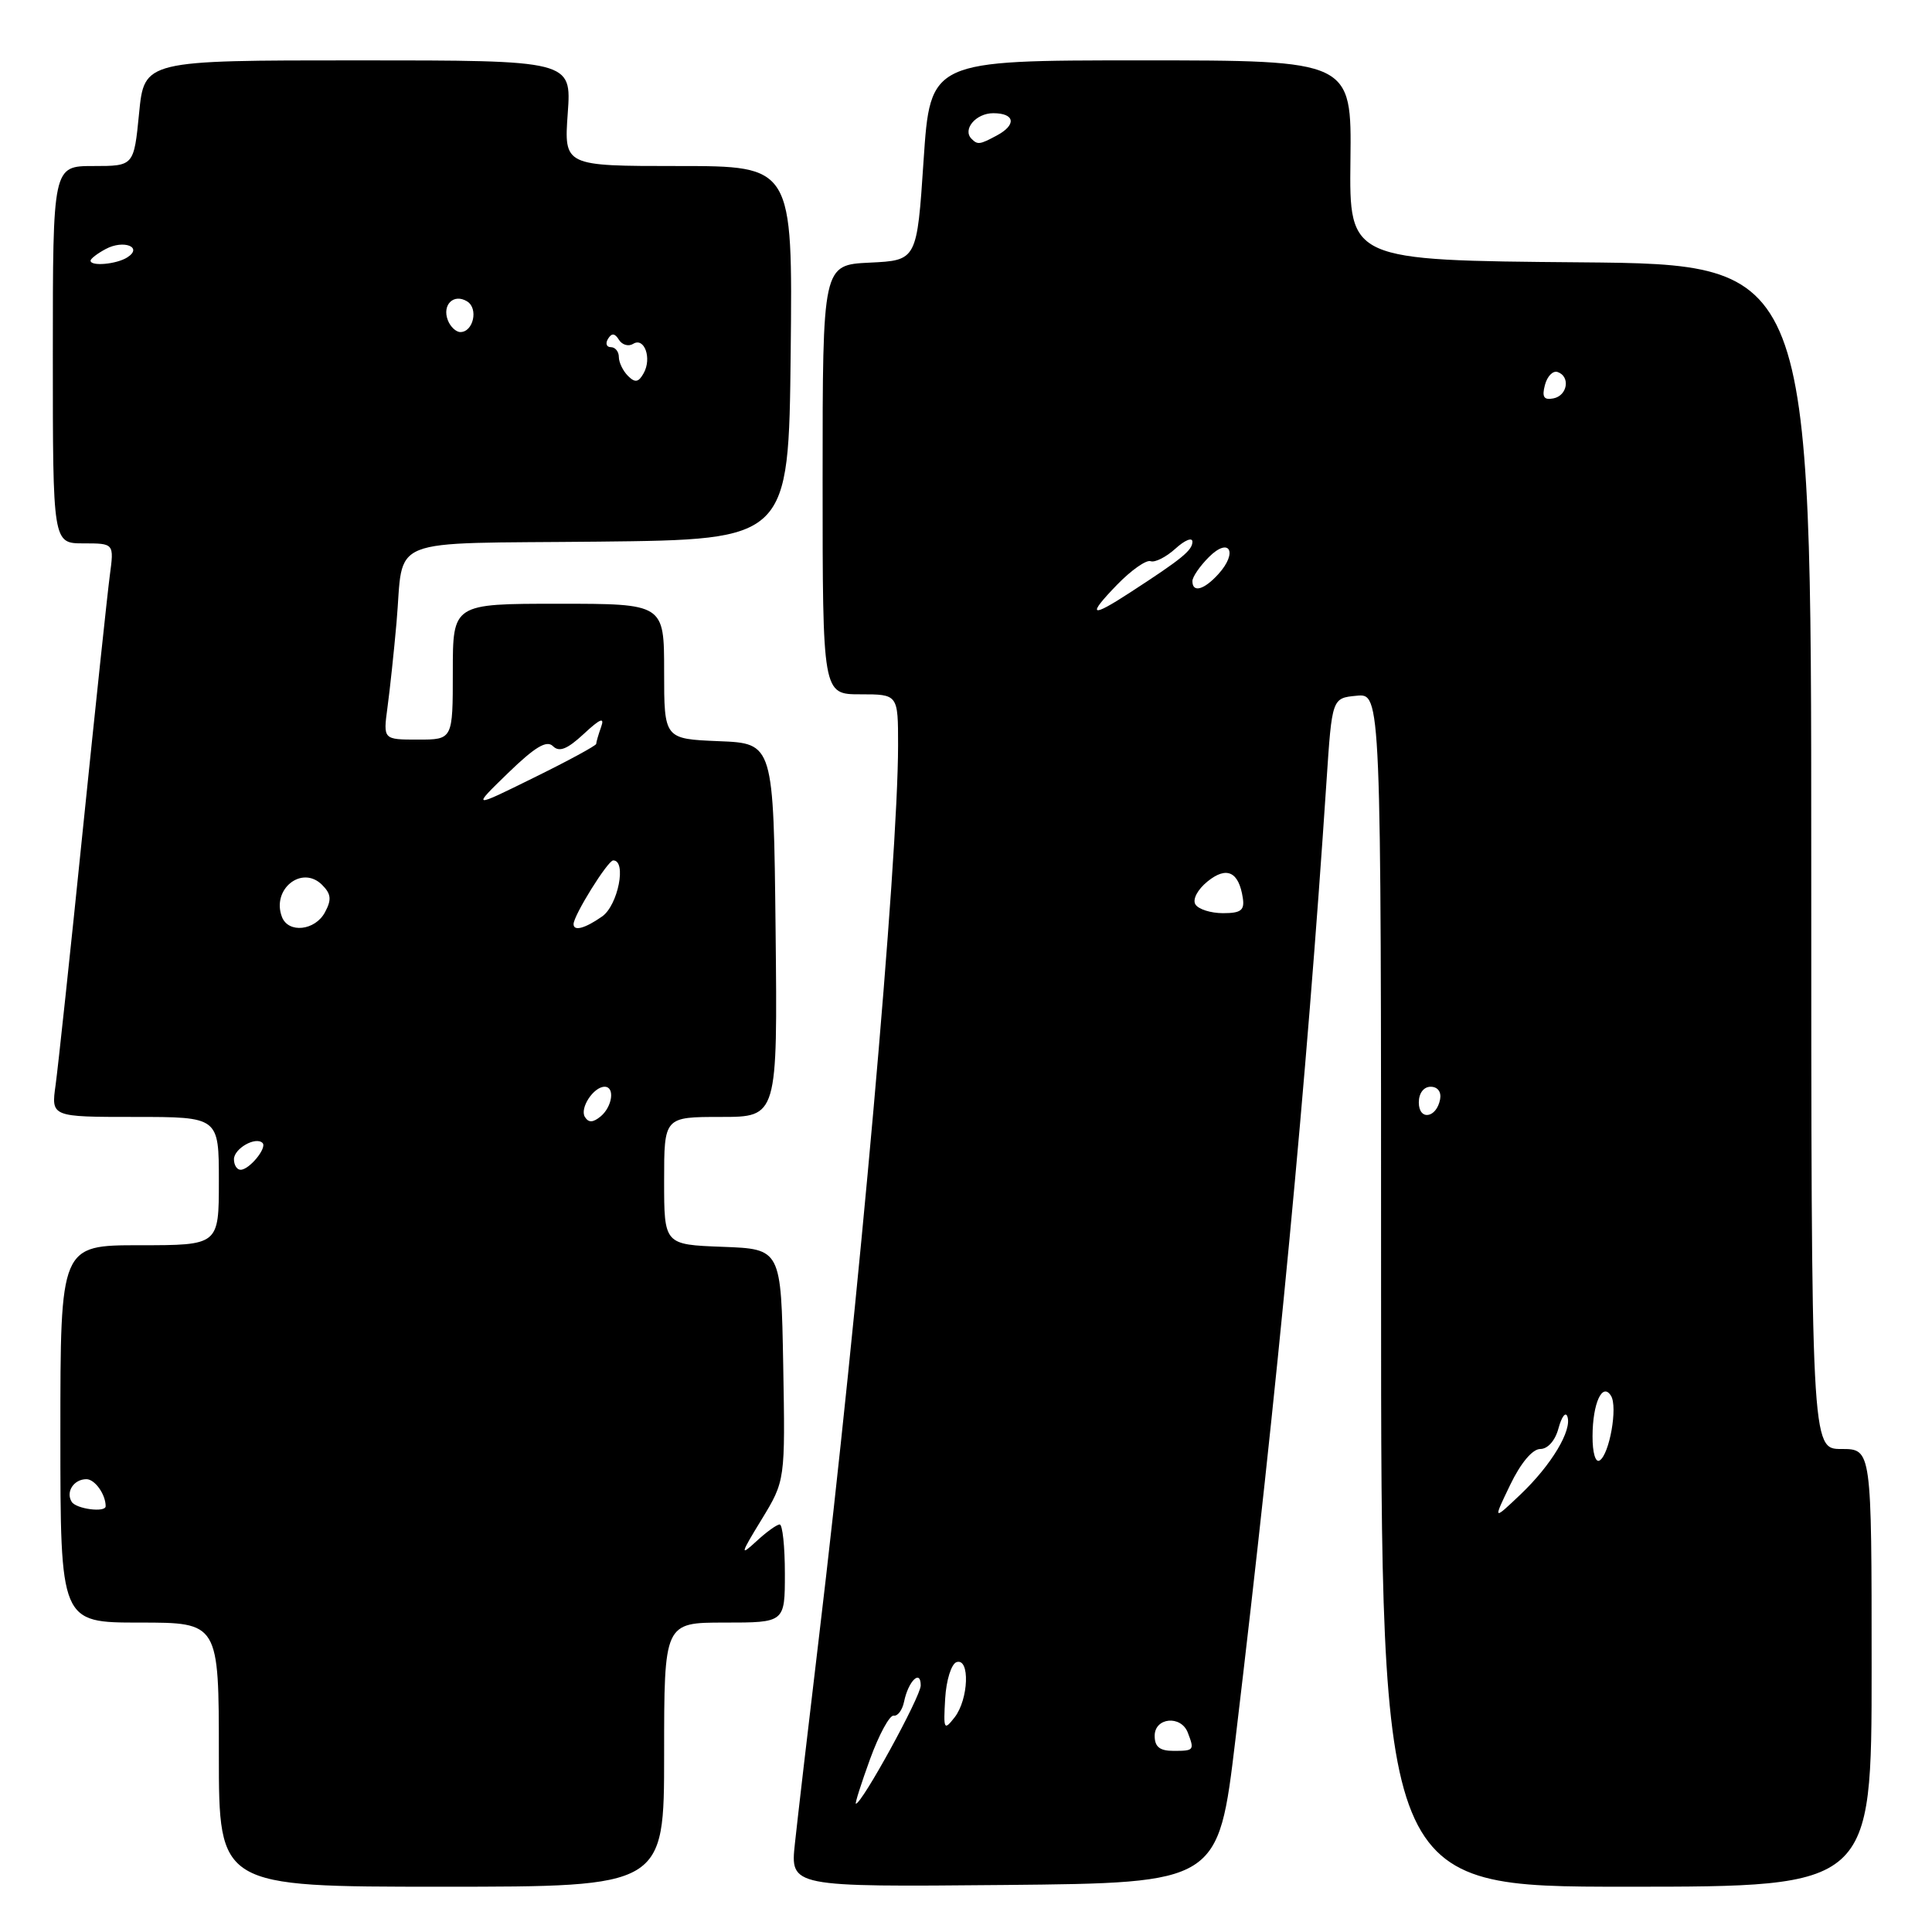 <?xml version="1.0" encoding="UTF-8" standalone="no"?>
<!DOCTYPE svg PUBLIC "-//W3C//DTD SVG 1.1//EN" "http://www.w3.org/Graphics/SVG/1.1/DTD/svg11.dtd" >
<svg xmlns="http://www.w3.org/2000/svg" xmlns:xlink="http://www.w3.org/1999/xlink" version="1.1" viewBox="0 0 256 256">
 <g >
 <path fill="currentColor"
d=" M 88.00 232.50 C 88.00 215.00 88.00 215.00 96.00 215.00 C 104.00 215.00 104.00 215.00 104.00 208.50 C 104.00 204.93 103.69 202.00 103.31 202.00 C 102.94 202.00 101.53 203.01 100.20 204.25 C 98.02 206.26 98.10 205.94 100.91 201.35 C 104.05 196.19 104.05 196.19 103.78 180.85 C 103.50 165.50 103.50 165.50 95.75 165.21 C 88.00 164.92 88.00 164.92 88.00 156.46 C 88.00 148.00 88.00 148.00 95.52 148.00 C 103.03 148.00 103.03 148.00 102.77 123.25 C 102.50 98.50 102.50 98.50 95.25 98.21 C 88.00 97.91 88.00 97.91 88.00 88.96 C 88.00 80.00 88.00 80.00 74.00 80.00 C 60.00 80.00 60.00 80.00 60.00 89.00 C 60.00 98.00 60.00 98.00 55.39 98.00 C 50.77 98.00 50.77 98.00 51.34 93.75 C 51.66 91.41 52.20 86.35 52.54 82.50 C 53.57 70.88 50.61 72.07 79.31 71.77 C 104.50 71.50 104.50 71.50 104.77 46.75 C 105.03 22.00 105.03 22.00 89.88 22.00 C 74.73 22.00 74.73 22.00 75.23 15.00 C 75.73 8.00 75.73 8.00 47.43 8.00 C 19.12 8.00 19.12 8.00 18.43 15.00 C 17.74 22.00 17.74 22.00 12.37 22.00 C 7.00 22.00 7.00 22.00 7.00 47.00 C 7.00 72.00 7.00 72.00 11.06 72.00 C 15.12 72.00 15.12 72.00 14.55 76.25 C 14.24 78.59 12.63 93.78 10.97 110.00 C 9.32 126.22 7.69 141.41 7.37 143.75 C 6.77 148.00 6.77 148.00 17.89 148.00 C 29.00 148.00 29.00 148.00 29.00 156.50 C 29.00 165.00 29.00 165.00 18.50 165.00 C 8.00 165.00 8.00 165.00 8.00 190.00 C 8.00 215.00 8.00 215.00 18.50 215.00 C 29.00 215.00 29.00 215.00 29.00 232.50 C 29.00 250.00 29.00 250.00 58.50 250.00 C 88.00 250.00 88.00 250.00 88.00 232.50 Z  M 163.70 230.50 C 169.33 183.36 173.12 143.46 175.77 103.50 C 176.50 92.50 176.50 92.50 179.75 92.19 C 183.00 91.87 183.00 91.87 183.00 170.94 C 183.00 250.00 183.00 250.00 215.50 250.00 C 248.00 250.00 248.00 250.00 248.00 221.00 C 248.00 192.00 248.00 192.00 244.00 192.00 C 240.00 192.00 240.00 192.00 240.00 113.51 C 240.00 35.03 240.00 35.03 209.39 34.76 C 178.78 34.50 178.78 34.50 178.94 21.25 C 179.10 8.00 179.10 8.00 151.18 8.00 C 123.27 8.00 123.27 8.00 122.38 21.25 C 121.50 34.50 121.50 34.50 115.25 34.80 C 109.00 35.10 109.00 35.10 109.00 63.55 C 109.00 92.00 109.00 92.00 114.00 92.00 C 119.00 92.00 119.00 92.00 119.00 98.75 C 118.99 114.25 113.81 172.67 108.45 217.50 C 107.07 229.05 105.67 241.09 105.33 244.27 C 104.71 250.03 104.71 250.03 133.07 249.77 C 161.43 249.50 161.43 249.50 163.70 230.50 Z  M 9.50 199.00 C 8.68 197.68 9.78 196.00 11.45 196.00 C 12.57 196.00 14.00 198.01 14.00 199.58 C 14.00 200.46 10.09 199.95 9.50 199.00 Z  M 31.00 153.61 C 31.00 152.19 33.88 150.55 34.79 151.45 C 35.42 152.09 33.04 155.00 31.88 155.00 C 31.39 155.00 31.00 154.37 31.00 153.61 Z  M 77.50 148.00 C 76.79 146.84 78.65 144.00 80.12 144.00 C 81.50 144.00 81.15 146.63 79.59 147.93 C 78.58 148.76 77.99 148.79 77.50 148.00 Z  M 37.36 121.50 C 35.95 117.83 40.01 114.58 42.68 117.25 C 43.88 118.45 43.96 119.21 43.06 120.88 C 41.76 123.32 38.21 123.71 37.36 121.50 Z  M 76.00 122.45 C 76.00 121.30 80.53 114.02 81.25 114.01 C 83.07 113.99 81.89 119.97 79.78 121.44 C 77.51 123.03 76.00 123.43 76.00 122.45 Z  M 67.32 102.43 C 70.89 98.97 72.44 98.04 73.27 98.87 C 74.10 99.70 75.16 99.28 77.35 97.25 C 79.54 95.21 80.14 94.98 79.65 96.33 C 79.29 97.34 79.00 98.35 79.00 98.57 C 79.00 98.79 75.29 100.81 70.75 103.04 C 62.50 107.11 62.50 107.11 67.32 102.43 Z  M 83.21 49.81 C 82.54 49.14 82.00 48.02 82.00 47.30 C 82.00 46.59 81.52 46.00 80.94 46.00 C 80.36 46.00 80.19 45.50 80.57 44.89 C 81.05 44.11 81.47 44.14 82.01 45.02 C 82.43 45.70 83.28 45.95 83.90 45.56 C 85.38 44.64 86.40 47.47 85.29 49.45 C 84.61 50.67 84.15 50.75 83.21 49.81 Z  M 59.34 42.43 C 58.55 40.38 60.13 38.84 61.90 39.94 C 63.42 40.87 62.72 44.00 61.00 44.00 C 60.42 44.00 59.67 43.29 59.34 42.43 Z  M 12.00 34.54 C 12.00 34.28 12.91 33.58 14.02 32.99 C 16.39 31.72 19.00 32.75 16.86 34.11 C 15.42 35.02 12.00 35.32 12.00 34.54 Z  M 115.29 233.08 C 116.48 229.82 117.89 227.23 118.42 227.33 C 118.95 227.42 119.56 226.60 119.79 225.50 C 120.35 222.75 122.00 221.13 122.00 223.33 C 122.00 224.80 114.22 239.00 113.41 239.00 C 113.26 239.00 114.11 236.33 115.29 233.08 Z  M 153.00 230.00 C 153.00 227.57 156.49 227.24 157.39 229.58 C 158.29 231.92 158.22 232.00 155.50 232.00 C 153.67 232.00 153.00 231.47 153.00 230.00 Z  M 125.24 225.08 C 125.38 222.63 126.06 220.47 126.75 220.24 C 128.55 219.65 128.35 225.17 126.49 227.56 C 125.08 229.36 125.00 229.19 125.24 225.08 Z  M 200.11 196.75 C 201.50 193.86 203.06 192.00 204.09 192.00 C 205.09 192.00 206.08 190.88 206.51 189.25 C 206.92 187.74 207.44 187.03 207.68 187.68 C 208.35 189.49 205.58 194.11 201.50 198.00 C 197.82 201.50 197.82 201.50 200.11 196.75 Z  M 211.02 190.31 C 211.03 185.92 212.33 183.10 213.47 184.96 C 214.38 186.42 213.26 192.72 211.96 193.52 C 211.41 193.86 211.01 192.49 211.02 190.31 Z  M 188.00 146.08 C 188.00 144.85 188.65 144.00 189.57 144.00 C 190.50 144.00 191.01 144.68 190.82 145.67 C 190.34 148.18 188.00 148.52 188.00 146.08 Z  M 158.40 119.84 C 157.99 119.18 158.68 117.87 160.00 116.80 C 162.54 114.74 164.15 115.49 164.68 118.99 C 164.93 120.62 164.43 121.00 162.05 121.00 C 160.44 121.00 158.79 120.48 158.40 119.84 Z  M 148.01 77.49 C 149.89 75.55 151.89 74.15 152.46 74.36 C 153.03 74.57 154.51 73.82 155.75 72.70 C 156.99 71.57 158.00 71.16 158.00 71.78 C 158.00 72.92 156.63 74.04 149.71 78.53 C 144.49 81.93 144.00 81.63 148.01 77.49 Z  M 158.00 77.00 C 158.00 76.45 158.98 75.02 160.19 73.81 C 162.90 71.10 164.07 73.17 161.45 76.06 C 159.54 78.17 158.00 78.59 158.00 77.00 Z  M 204.71 51.02 C 205.01 49.86 205.76 49.09 206.38 49.29 C 208.11 49.87 207.71 52.43 205.83 52.79 C 204.57 53.04 204.29 52.60 204.71 51.02 Z  M 128.74 18.40 C 127.49 17.16 129.31 15.00 131.61 15.00 C 134.49 15.00 134.73 16.54 132.07 17.96 C 129.82 19.17 129.54 19.20 128.74 18.40 Z "/>
</g>
</svg>